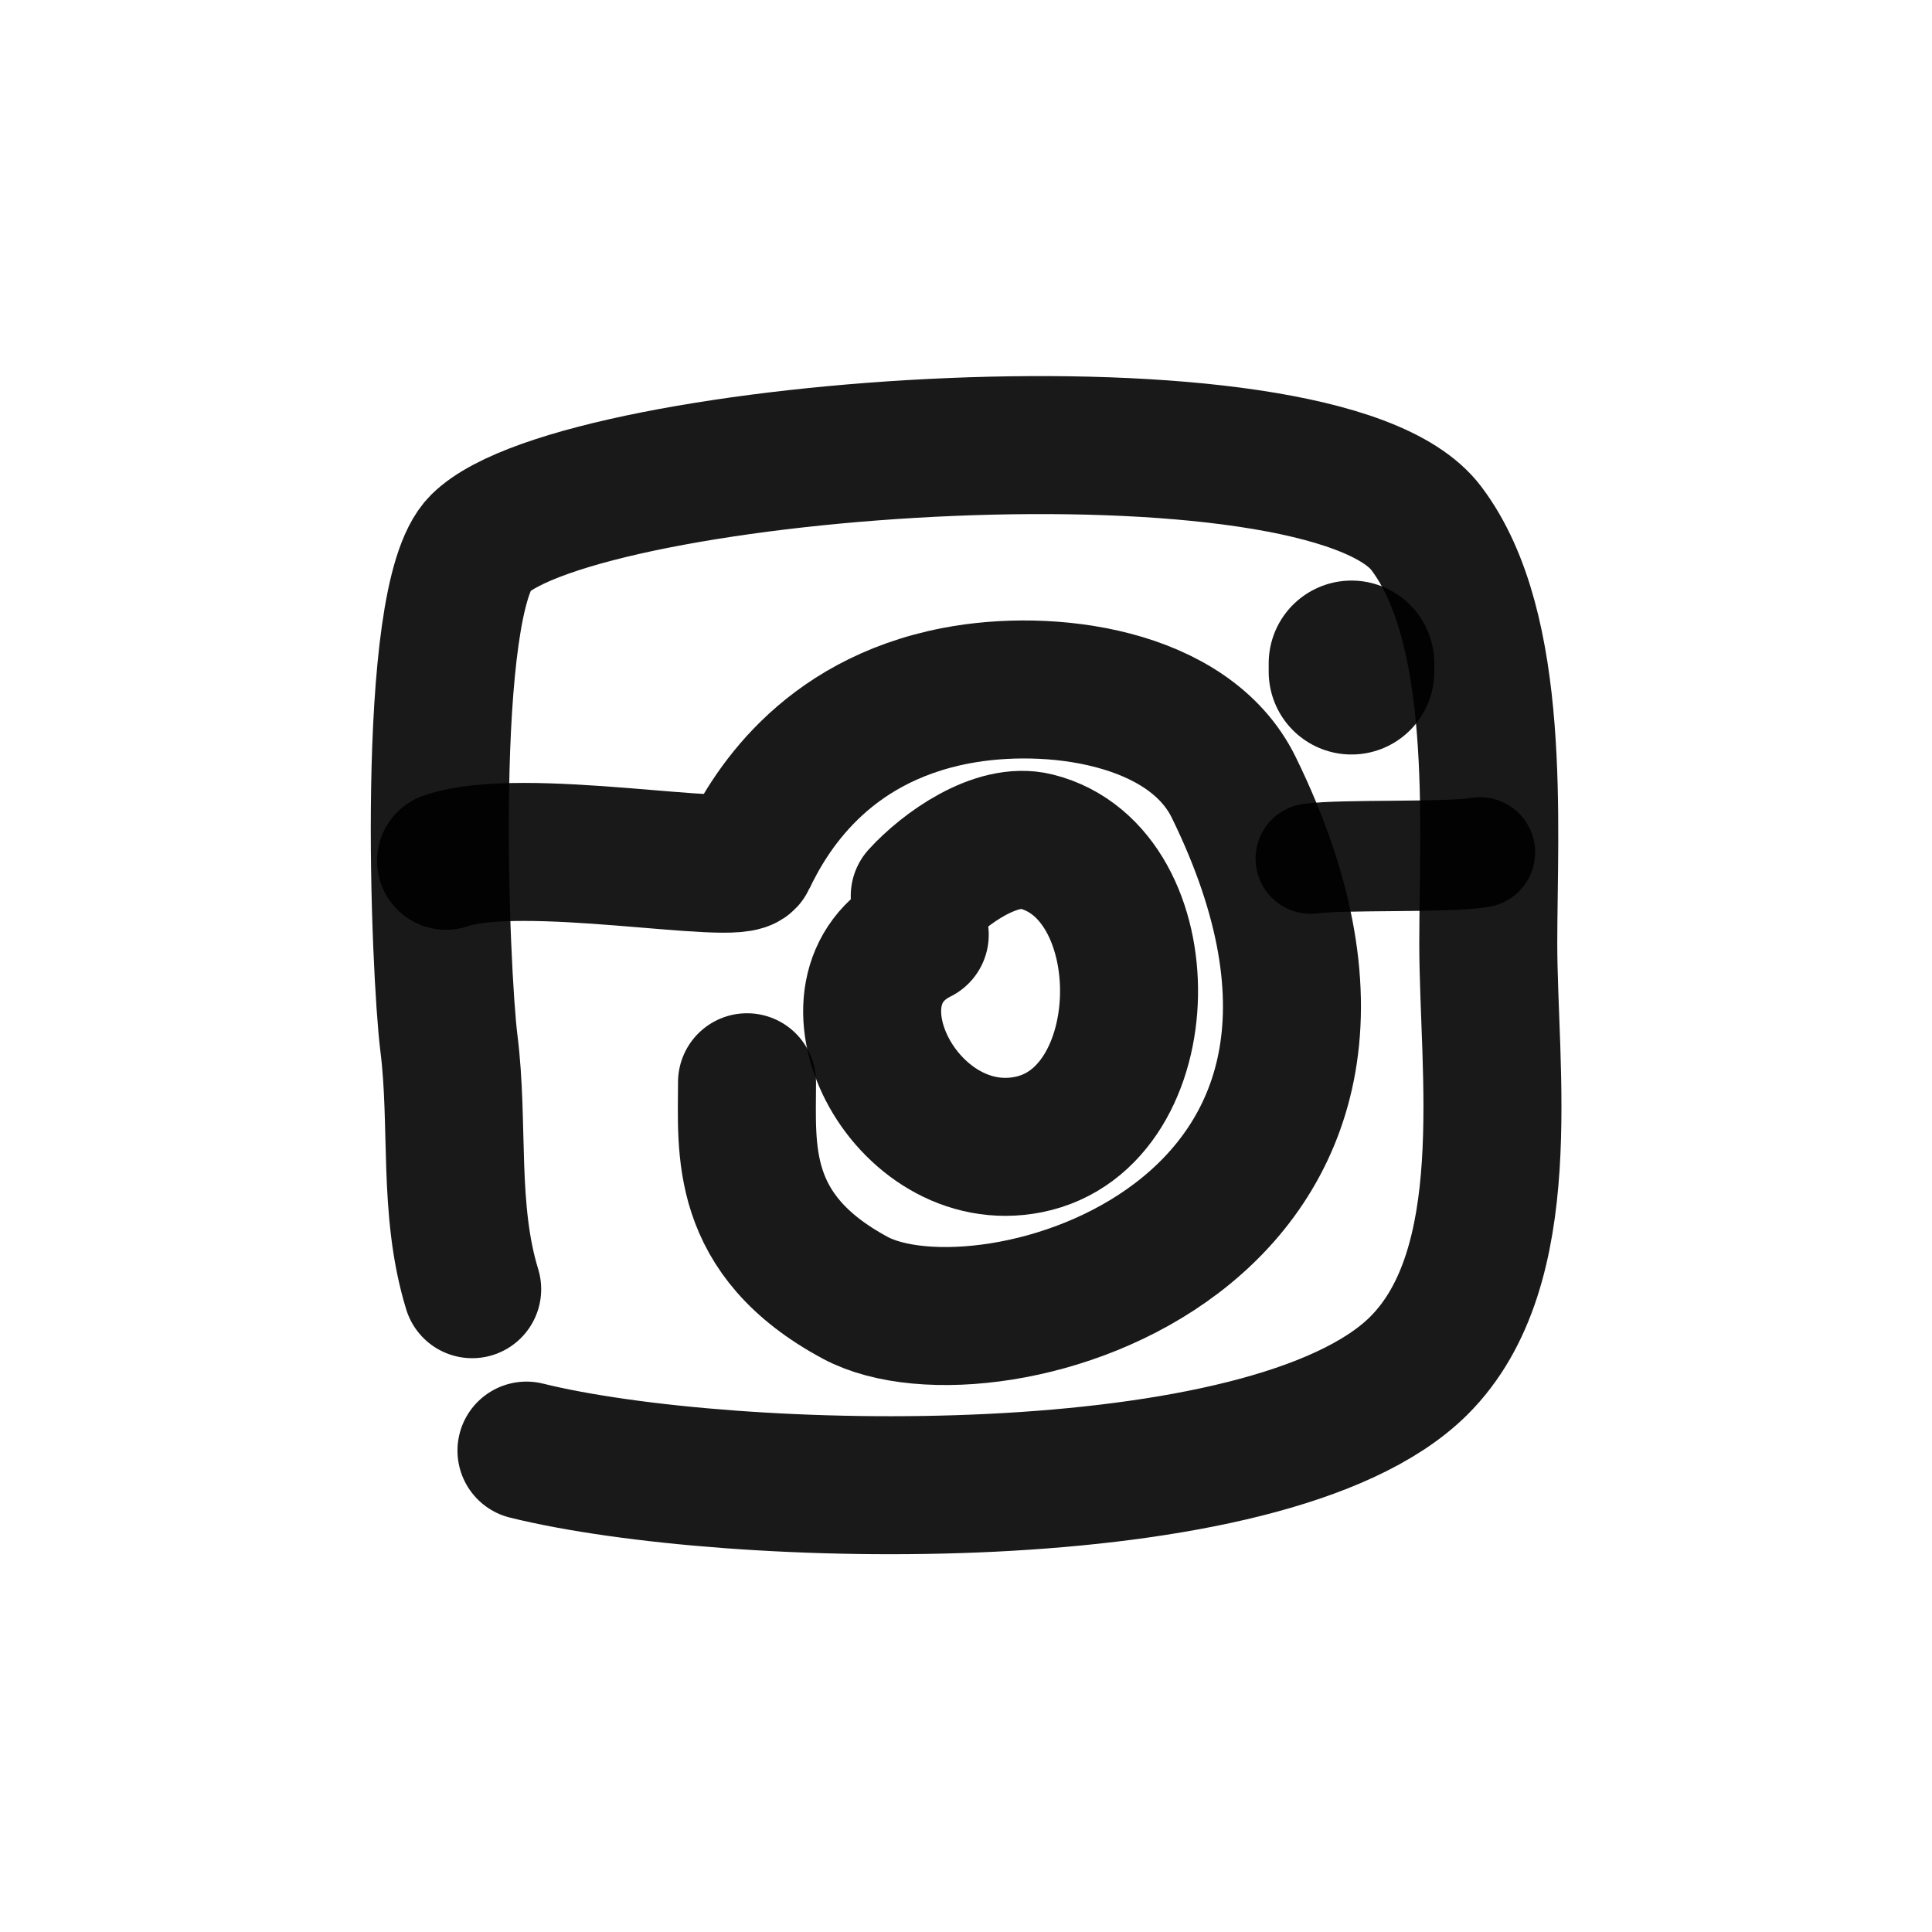 <svg width="70" height="70" viewBox="0 0 70 70" fill="none" xmlns="http://www.w3.org/2000/svg">
<path d="M17.108 46.71C16.22 43.813 16.638 40.761 16.265 37.797C15.946 35.277 15.361 21.705 17.388 19.695C21.005 16.111 47.885 14.13 51.675 19.138C54.428 22.775 53.923 29.905 53.923 34.177C53.923 38.791 55.003 45.918 51.394 49.494C45.963 54.876 26.39 54.37 19.075 52.558" stroke="black" stroke-opacity="0.9" stroke-width="5" stroke-linecap="round" stroke-linejoin="round"/>
<path d="M16.162 31.189C18.913 30.232 26.762 31.774 27.066 31.132C27.835 29.513 29.807 26.134 34.635 25.207C38.025 24.555 43.073 25.207 44.699 28.525C52.679 44.816 35.808 49.611 30.99 47.023C26.729 44.734 27.066 41.635 27.066 39.212" stroke="black" stroke-opacity="0.9" stroke-width="5" stroke-linecap="round" stroke-linejoin="round"/>
<path d="M33.324 32.46C34.232 31.462 36.097 30.128 37.546 30.49C42.112 31.631 42.035 40.515 37.264 41.469C32.784 42.365 29.407 35.826 33.324 33.868" stroke="black" stroke-opacity="0.9" stroke-width="5" stroke-linecap="round" stroke-linejoin="round"/>
<path d="M47.491 31.11C48.671 30.947 52.471 31.086 53.621 30.883" stroke="black" stroke-opacity="0.9" stroke-width="4" stroke-linecap="round" stroke-linejoin="round"/>
<path d="M48.967 24.337C48.967 24.236 48.967 24.136 48.967 24.035" stroke="black" stroke-opacity="0.9" stroke-width="6" stroke-linecap="round" stroke-linejoin="round"/>
</svg>
